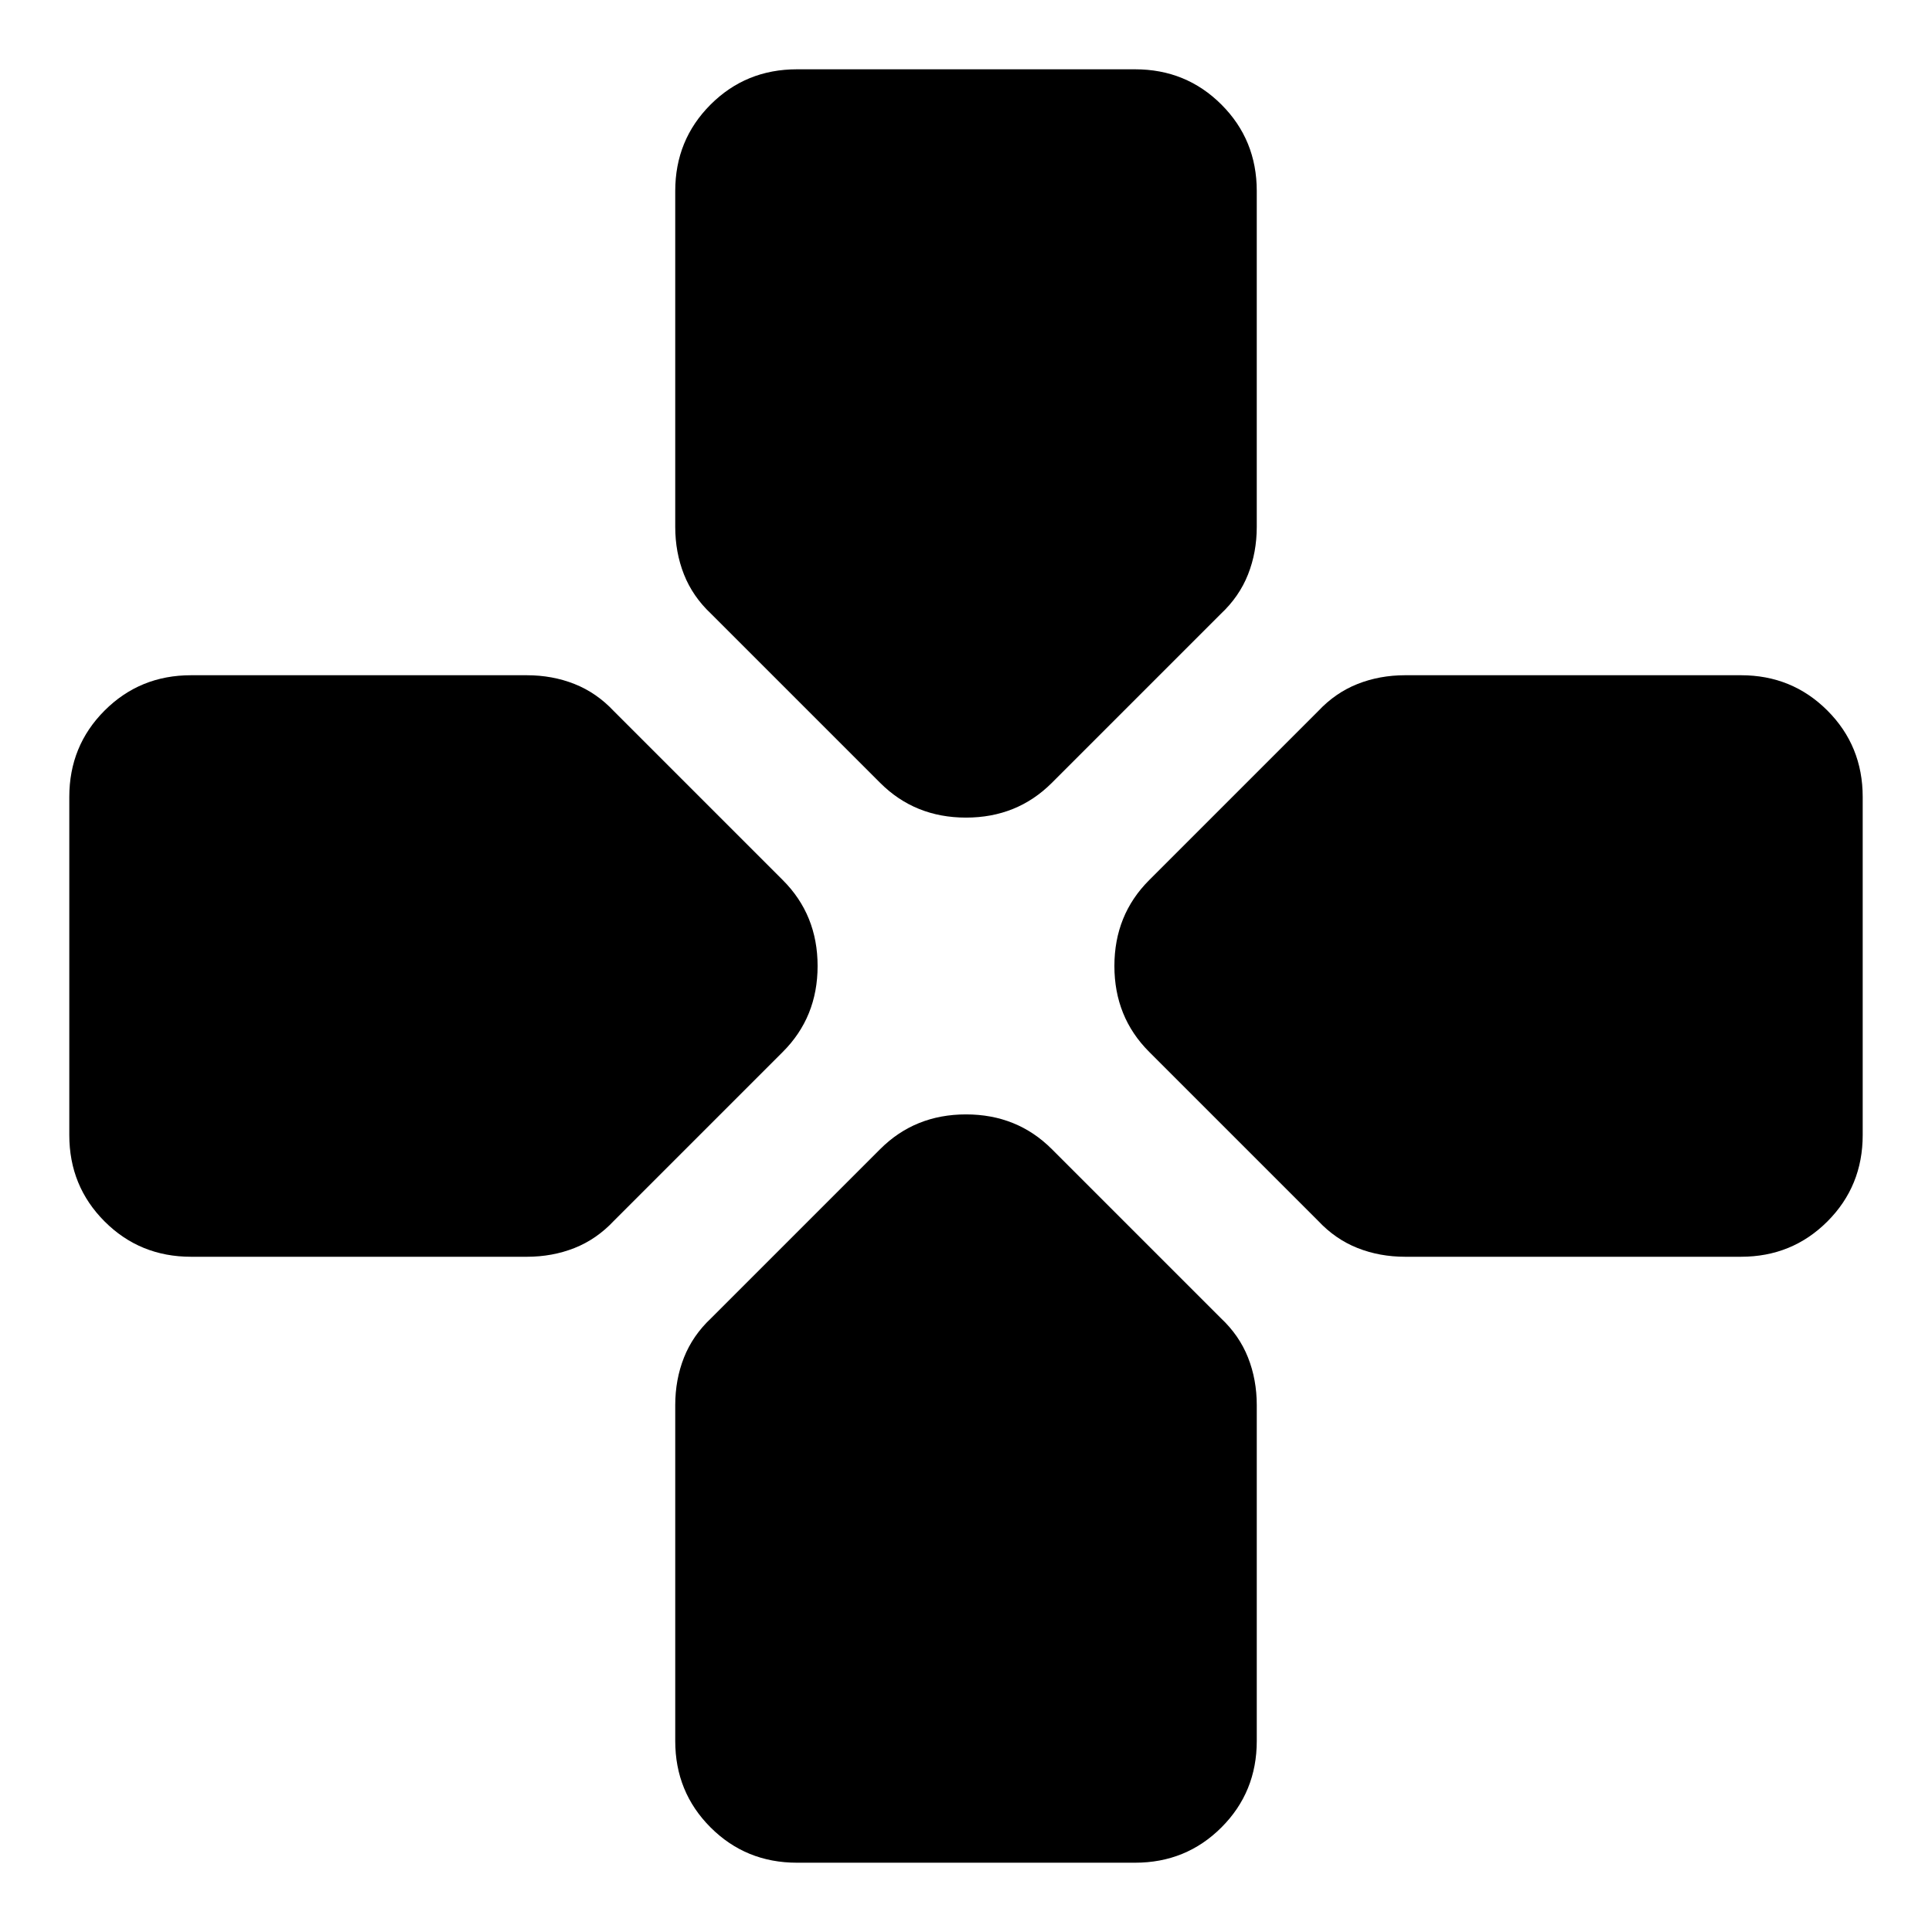 <svg xmlns="http://www.w3.org/2000/svg" height="24" viewBox="0 96 960 960" width="24"><path d="m437.348 485-84-84q-9.131-8.565-13.479-19.544-4.348-10.978-4.348-23.674V190.913q0-25.392 17.544-42.935 17.544-17.544 42.935-17.544h168q25.391 0 42.935 17.544 17.544 17.543 17.544 42.935v166.869q0 12.696-4.348 23.674-4.348 10.979-13.479 19.544l-84 84Q505.391 502.261 480 502.261q-25.391 0-42.652-17.261Zm260.87 235.479q-12.696 0-23.674-4.348-10.979-4.348-19.544-13.479l-84-84Q553.739 601.391 553.739 576q0-25.391 17.261-42.652l84-84q8.565-9.131 19.544-13.479 10.978-4.348 23.674-4.348h166.869q25.392 0 42.935 17.544 17.544 17.544 17.544 42.935v168q0 25.391-17.544 42.935-17.543 17.544-42.935 17.544H698.218Zm-603.305 0q-25.392 0-42.935-17.544Q34.434 685.391 34.434 660V492q0-25.391 17.544-42.935 17.543-17.544 42.935-17.544h166.869q12.696 0 23.674 4.348 10.979 4.348 19.544 13.479l84 84q17.261 17.261 17.261 42.652 0 25.391-17.261 42.652l-84 84q-8.565 9.131-19.544 13.479-10.978 4.348-23.674 4.348H94.912ZM396 1021.57q-25.391 0-42.935-17.55-17.544-17.541-17.544-42.933V794.218q0-12.696 4.348-23.674 4.348-10.979 13.479-19.544l84-84q17.261-17.261 42.652-17.261 25.391 0 42.652 17.261l84 84q9.131 8.565 13.479 19.544 4.348 10.978 4.348 23.674v166.869q0 25.392-17.544 42.933-17.544 17.55-42.935 17.55H396Z"/></svg>